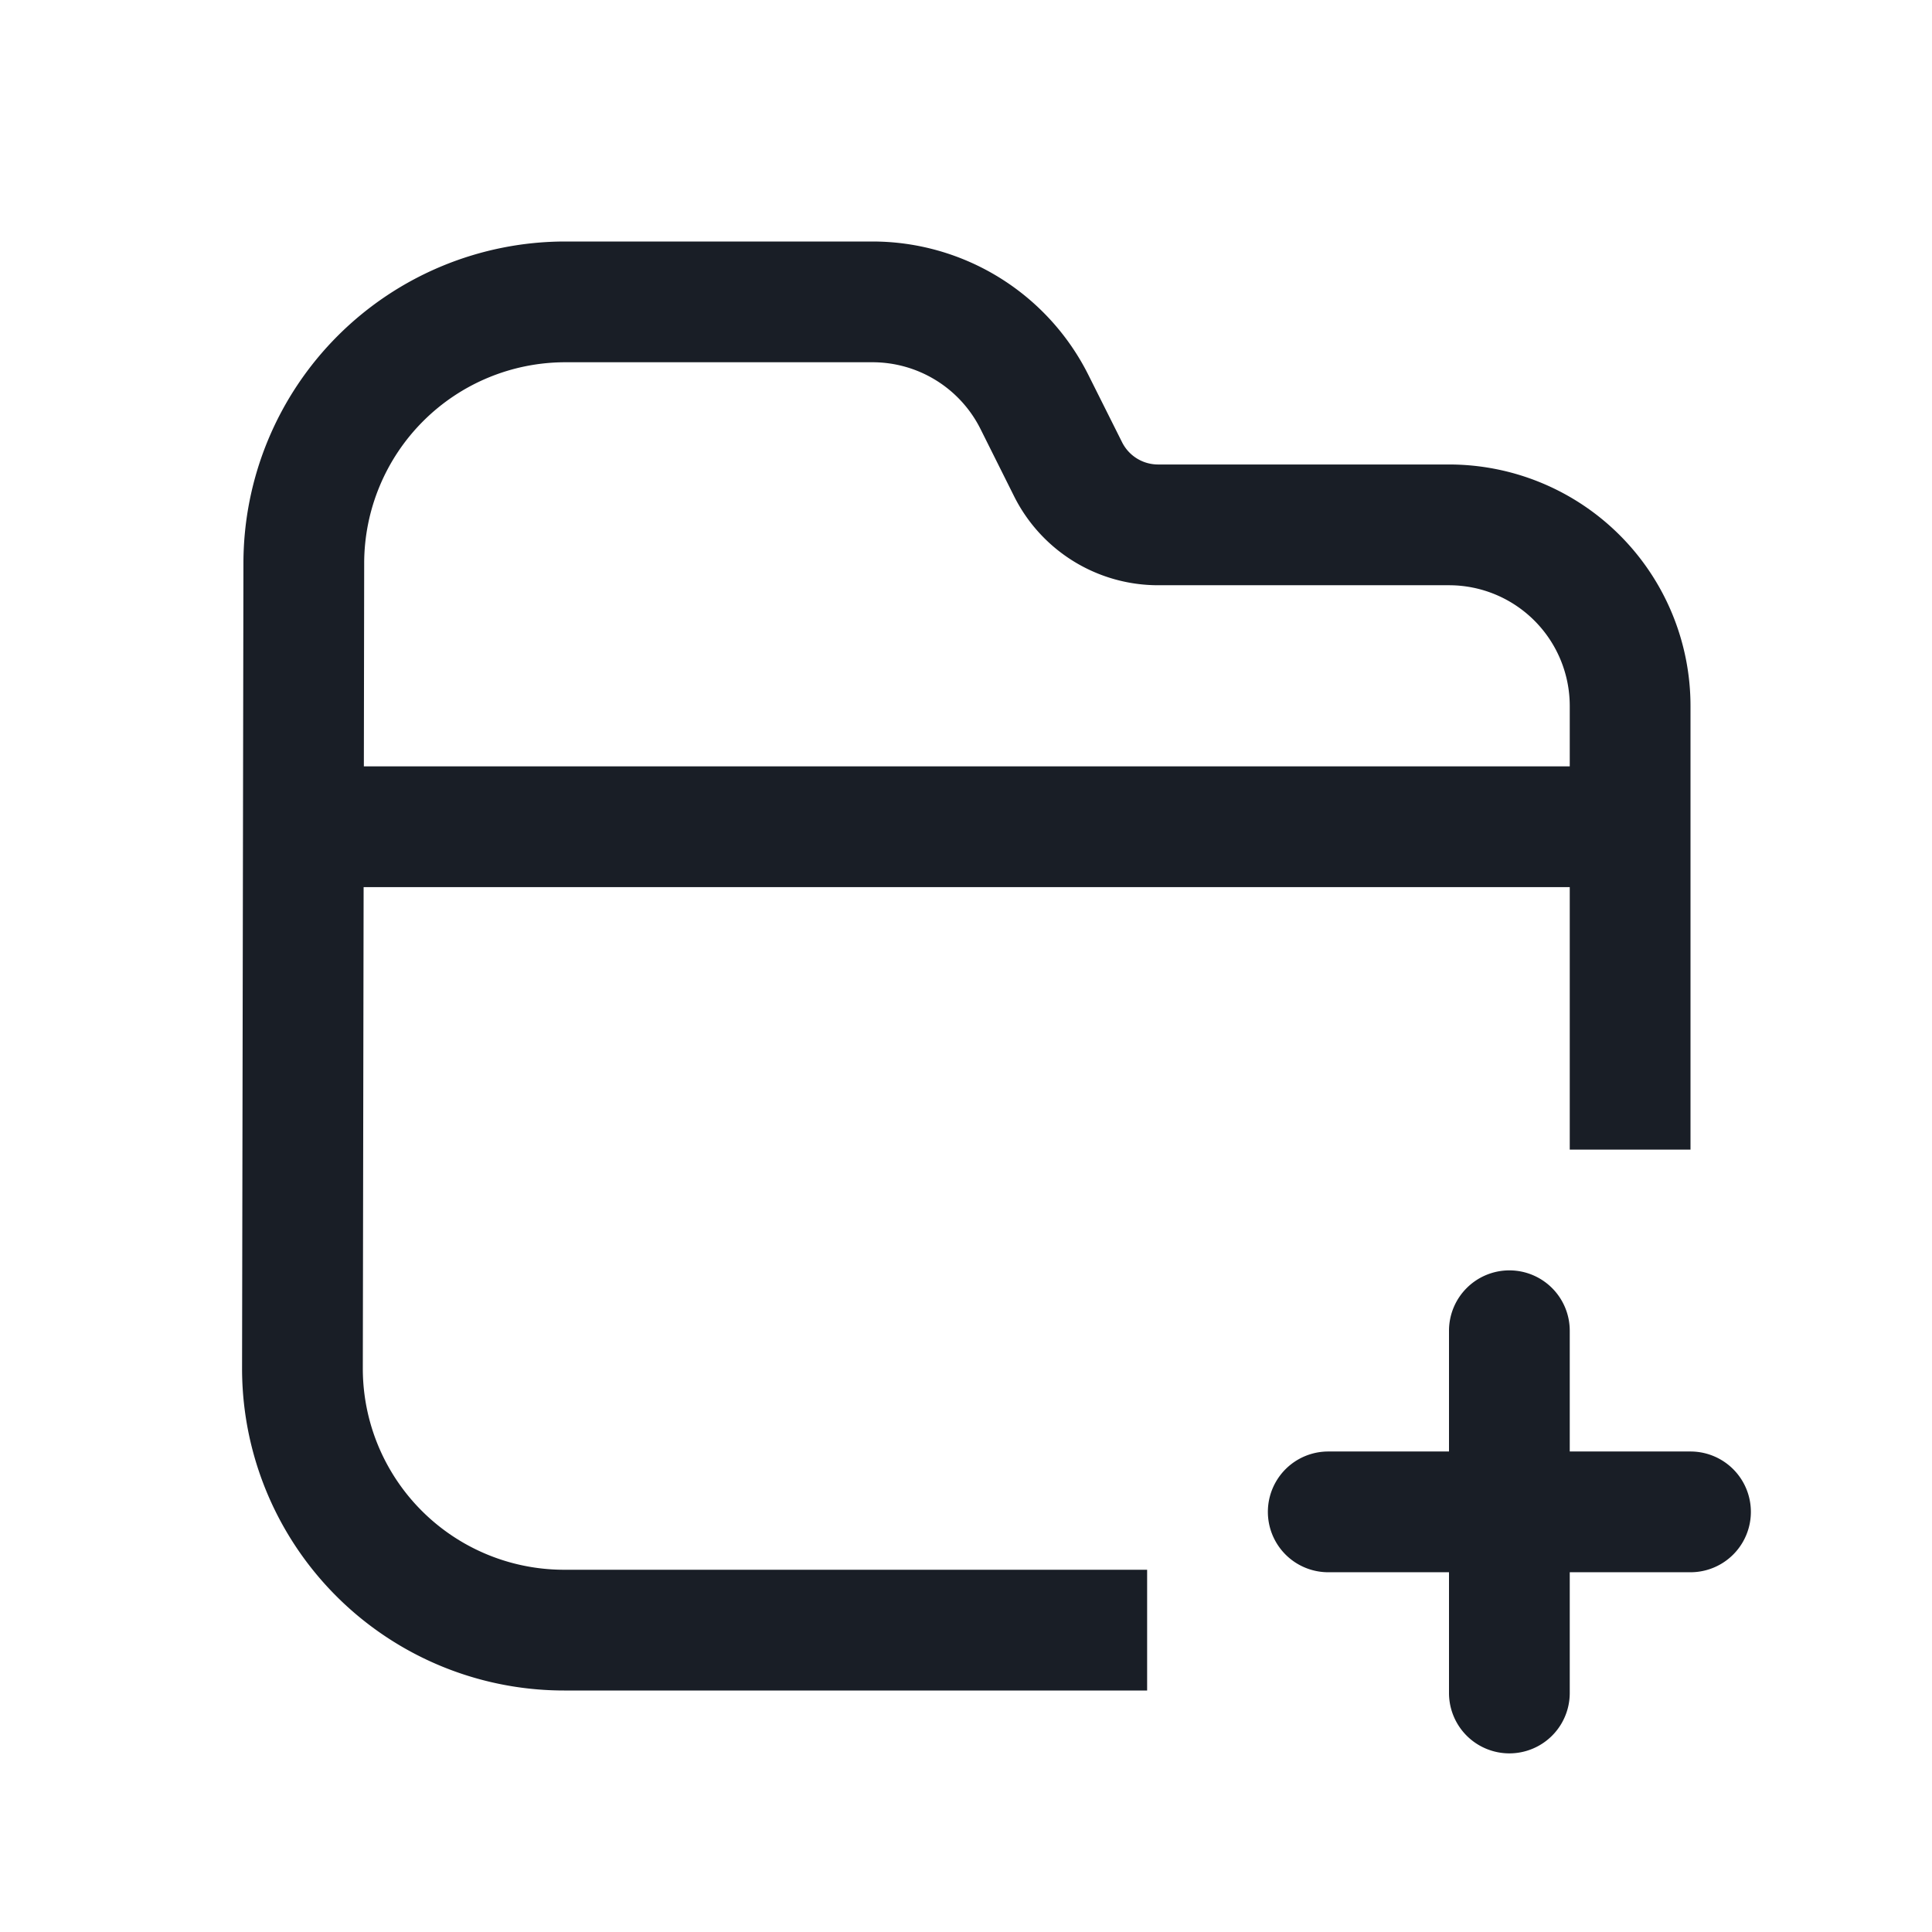 <svg xmlns="http://www.w3.org/2000/svg" width="24" height="24" fill="none" viewBox="0 0 24 24">
  <path fill="#191E26" fill-rule="evenodd" d="M19.5 11.02v3.261H21V8.77a3 3 0 0 0-3-3h-3.614a.5.5 0 0 1-.447-.276l-.418-.835A3 3 0 0 0 10.838 3H7.024a4 4 0 0 0-4 3.993l-.017 10a4 4 0 0 0 4 4.007h7.243v-1.5H7.007a2.5 2.5 0 0 1-2.5-2.504l.01-5.976H19.5ZM10.838 4.5H7.024a2.5 2.5 0 0 0-2.5 2.496L4.52 9.52H19.5v-.75a1.5 1.5 0 0 0-1.5-1.5h-3.614a2 2 0 0 1-1.789-1.106l-.417-.835a1.5 1.5 0 0 0-1.342-.829Z" clip-rule="evenodd"/>
  <path fill="#191E26" d="M18.75 15.781a.75.75 0 0 1 .75.75v1.5H21a.75.75 0 0 1 0 1.5h-1.5v1.5a.75.75 0 1 1-1.5 0v-1.5h-1.5a.75.75 0 1 1 0-1.5H18v-1.5a.75.75 0 0 1 .75-.75Z"/>
</svg>
